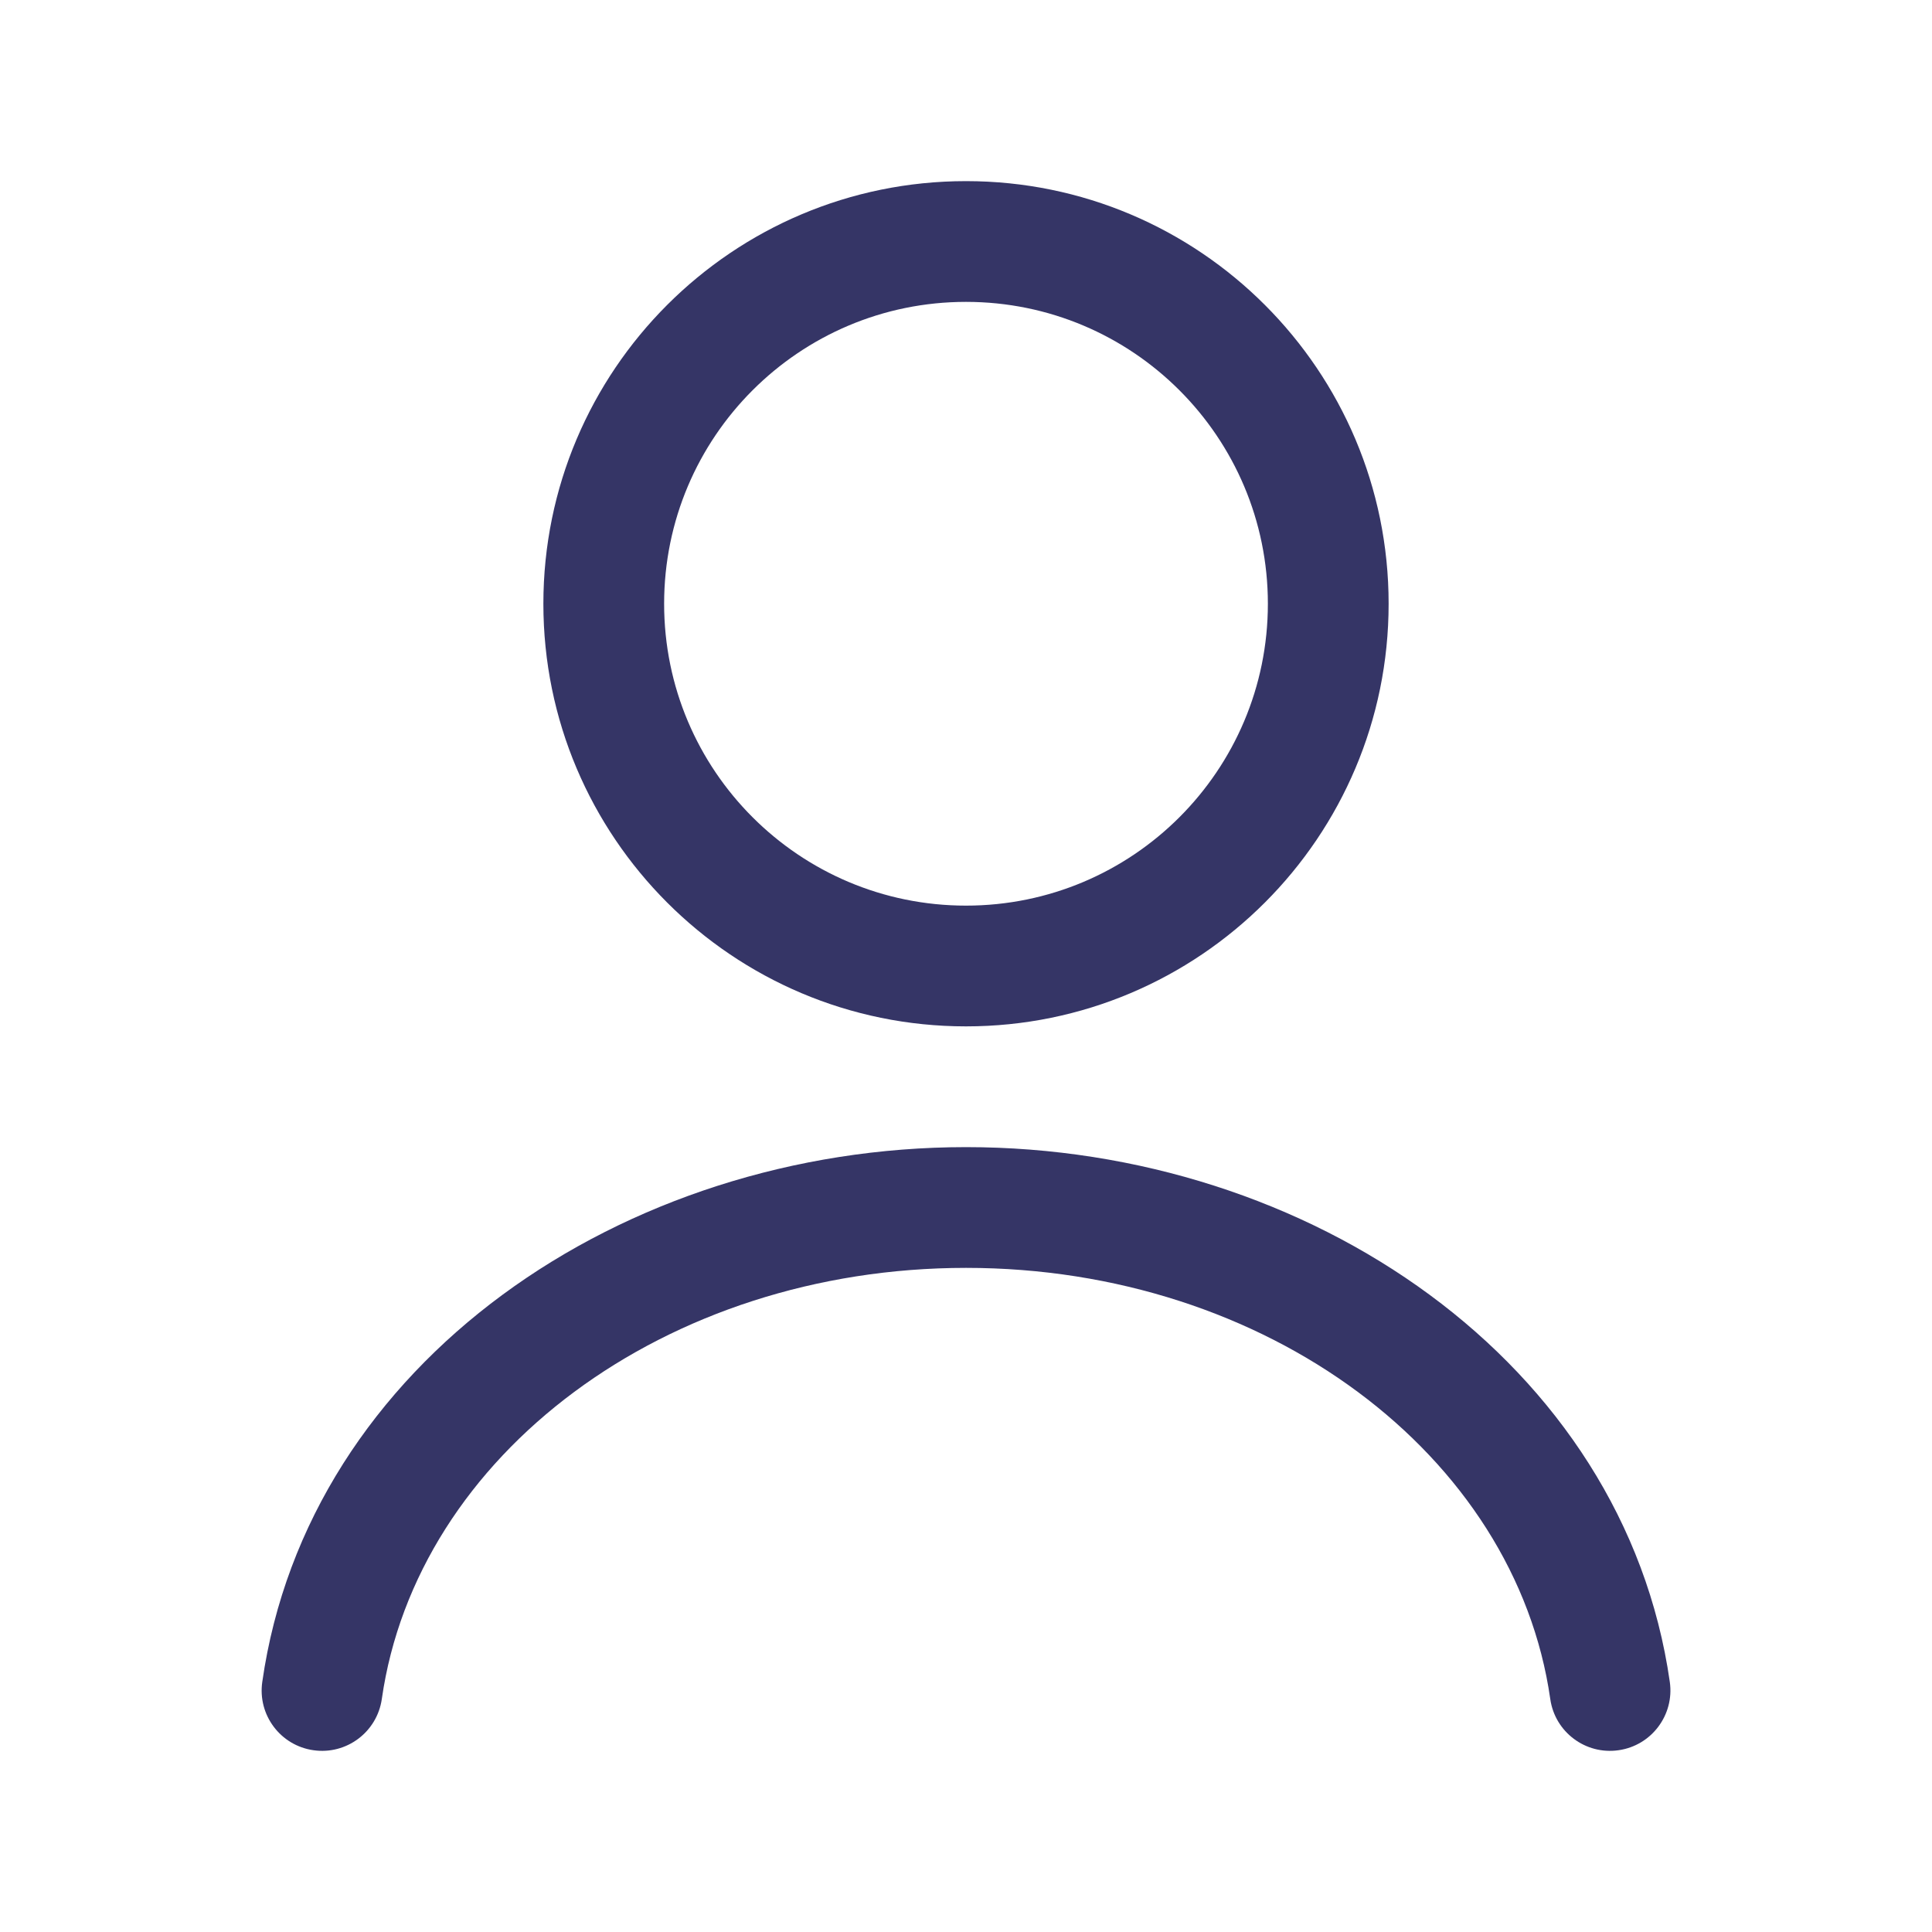 <svg width="24" height="24" viewBox="0 0 24 24" fill="none" xmlns="http://www.w3.org/2000/svg">
<path fill-rule="evenodd" clip-rule="evenodd" d="M12 2.25C9.101 2.25 6.75 4.601 6.75 7.5C6.75 10.399 9.101 12.75 12 12.75C14.9 12.75 17.25 10.399 17.25 7.5C17.25 4.601 14.9 2.25 12 2.25ZM8.25 7.5C8.25 5.429 9.929 3.75 12 3.75C14.071 3.75 15.75 5.429 15.75 7.5C15.75 9.571 14.071 11.25 12 11.25C9.929 11.25 8.25 9.571 8.25 7.5Z" fill="#353566"/>
<path d="M4.743 21.106C5.176 18.073 8.266 15.75 12.001 15.75C15.735 15.75 18.824 18.073 19.258 21.106C19.316 21.516 19.696 21.801 20.106 21.742C20.516 21.684 20.801 21.304 20.743 20.894C20.176 16.927 16.267 14.25 12.001 14.25C7.735 14.25 3.824 16.927 3.258 20.894C3.199 21.304 3.484 21.684 3.894 21.742C4.304 21.801 4.684 21.516 4.743 21.106Z" fill="#353566"/>
</svg>
